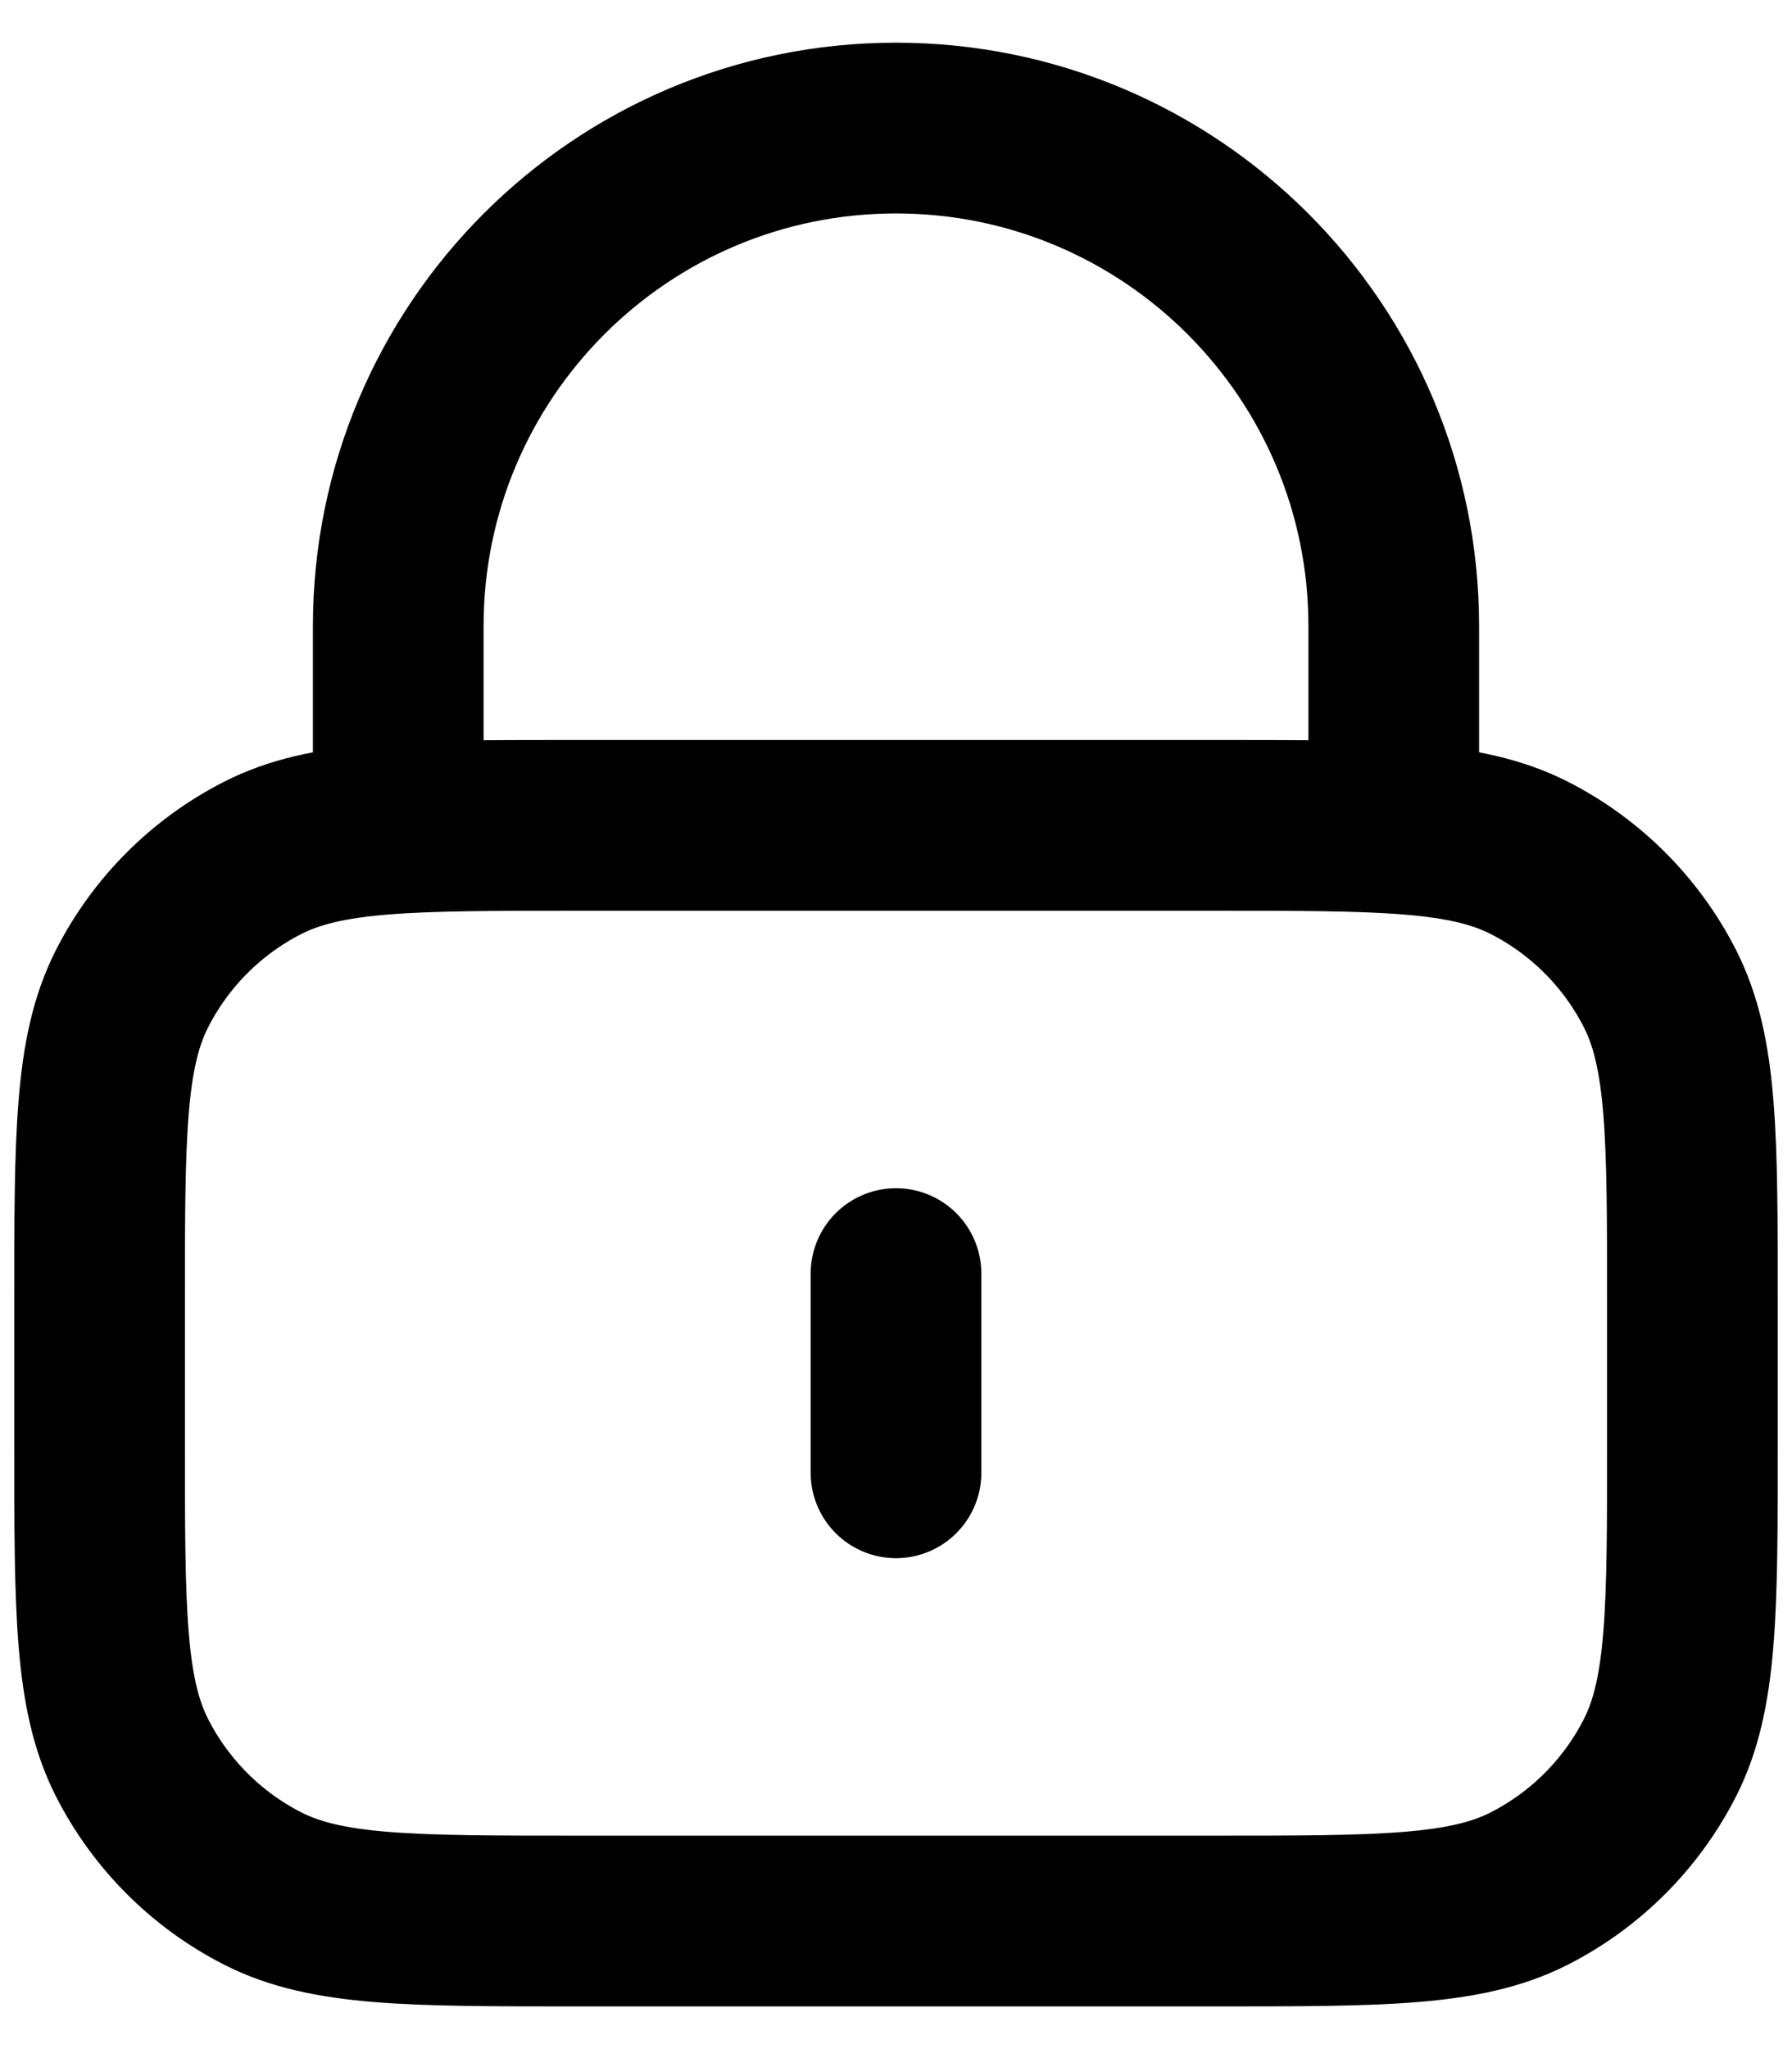 <svg width="21" height="24" viewBox="0 0 21 24" fill="none" xmlns="http://www.w3.org/2000/svg">
<path d="M16.333 9.667V7.333C16.333 4.112 13.722 1.5 10.5 1.5C7.278 1.5 4.667 4.112 4.667 7.333V9.667M10.5 14.917V17.25M6.766 22.5H14.233C16.193 22.5 17.173 22.5 17.922 22.119C18.581 21.783 19.116 21.247 19.452 20.589C19.833 19.84 19.833 18.86 19.833 16.9V15.267C19.833 13.306 19.833 12.326 19.452 11.578C19.116 10.919 18.581 10.384 17.922 10.048C17.173 9.667 16.193 9.667 14.233 9.667H6.766C4.806 9.667 3.826 9.667 3.078 10.048C2.419 10.384 1.884 10.919 1.548 11.578C1.167 12.326 1.167 13.306 1.167 15.267V16.9C1.167 18.86 1.167 19.84 1.548 20.589C1.884 21.247 2.419 21.783 3.078 22.119C3.826 22.5 4.806 22.5 6.766 22.5Z" stroke="currentColor" stroke-width="2" stroke-linecap="round" stroke-linejoin="round"/>
</svg>
